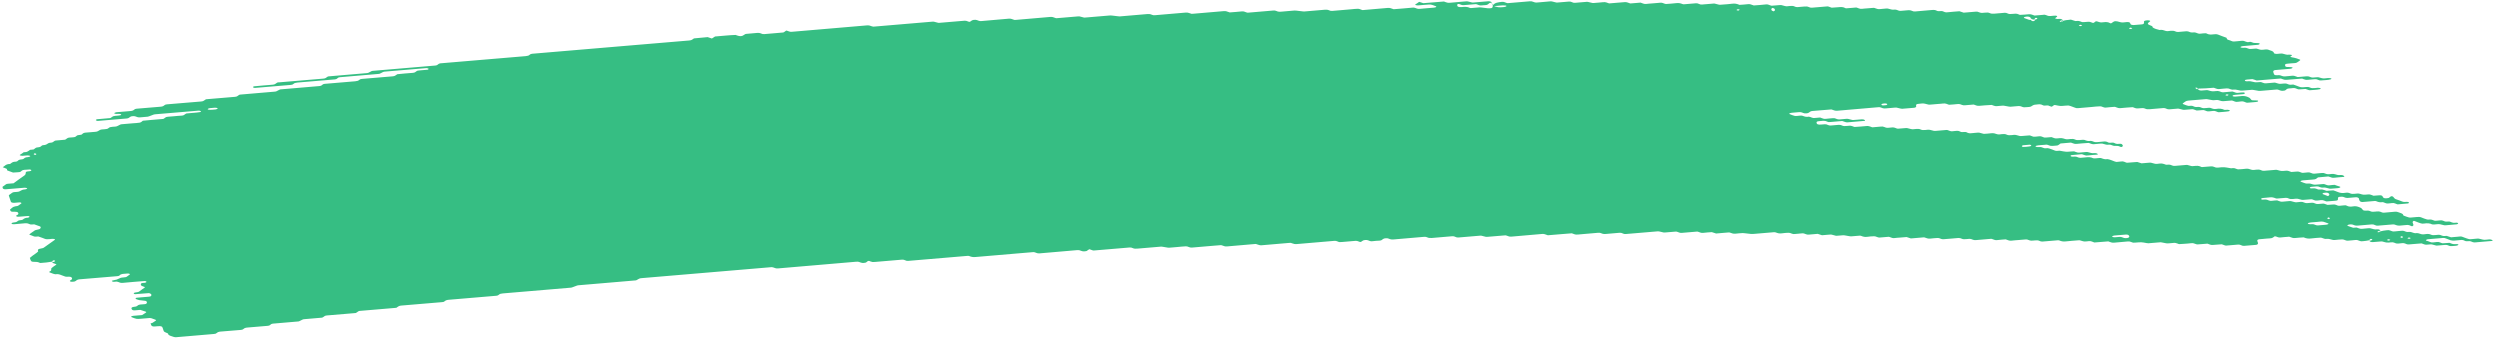 <svg width="241" height="33" viewBox="0 0 241 33" fill="none" xmlns="http://www.w3.org/2000/svg">
<path d="M225.994 17.049C225.665 17.076 225.333 17.095 225.011 17.136C224.802 17.161 224.712 17.087 224.571 17.049C224.525 17.035 224.474 17.008 224.431 17.012C224.106 17.039 223.78 17.07 223.455 17.101C223.356 17.167 223.295 17.254 223.142 17.287C222.993 17.317 222.817 17.317 222.651 17.333C222.432 17.351 222.213 17.37 221.994 17.387C221.884 17.396 221.795 17.428 221.759 17.489C221.753 17.499 221.826 17.524 221.866 17.539C222 17.59 222.131 17.647 222.277 17.685C222.418 17.722 222.59 17.661 222.74 17.708C223.077 17.814 223.081 17.812 223.336 17.792C223.555 17.773 223.774 17.753 223.994 17.739C224.037 17.735 224.087 17.761 224.134 17.774C224.274 17.811 224.365 17.895 224.571 17.863C224.727 17.837 224.899 17.832 225.062 17.818C225.199 17.867 225.326 17.923 225.473 17.961C225.61 17.998 225.65 18.027 225.578 18.076C225.512 18.121 225.419 18.14 225.296 18.143C225.187 18.145 225.077 18.161 224.968 18.169C224.911 18.174 224.858 18.178 224.805 18.183C224.596 18.202 224.596 18.202 224.212 18.094C224.062 18.052 223.893 18.111 223.749 18.071C223.653 18.044 223.569 18.004 223.475 17.976C223.435 17.964 223.372 17.962 223.322 17.966C223.156 17.978 222.99 17.986 222.831 18.008C222.718 18.024 222.652 18.071 222.666 18.118C222.67 18.137 222.75 18.163 222.797 18.165C222.903 18.168 223.016 18.145 223.119 18.156C223.219 18.168 223.323 18.202 223.396 18.238C223.547 18.316 223.716 18.247 223.859 18.267C224.009 18.288 224.133 18.356 224.276 18.396C224.313 18.406 224.383 18.389 224.439 18.384C224.602 18.372 224.765 18.362 224.927 18.35C225.064 18.398 225.211 18.442 225.335 18.497C225.56 18.598 225.799 18.637 226.088 18.587C226.25 18.56 226.41 18.57 226.541 18.636C226.675 18.703 226.828 18.696 226.997 18.682C227.153 18.669 227.312 18.631 227.472 18.678C227.82 18.782 227.823 18.788 228.231 18.747C228.354 18.735 228.447 18.731 228.541 18.77C228.628 18.805 228.721 18.835 228.812 18.869C228.974 18.857 229.14 18.845 229.303 18.831C229.512 18.812 229.629 18.836 229.68 18.93C229.711 18.988 229.725 19.04 229.799 19.078C229.886 19.125 229.979 19.124 230.105 19.11C230.225 19.098 230.311 19.079 230.36 19.019C230.379 18.993 230.419 18.97 230.455 18.95C230.485 18.934 230.531 18.911 230.558 18.914C230.608 18.921 230.674 18.939 230.691 18.961C230.857 19.165 230.857 19.166 231.025 19.225C231.208 19.291 231.399 19.349 231.566 19.424C231.717 19.489 231.866 19.46 232.029 19.46C232.152 19.46 232.232 19.504 232.223 19.547C232.217 19.573 232.171 19.61 232.131 19.613C231.806 19.647 231.477 19.676 231.148 19.7C231.108 19.704 231.058 19.674 231.011 19.659C230.918 19.628 230.834 19.581 230.734 19.571C230.634 19.561 230.518 19.587 230.409 19.595C230.299 19.604 230.183 19.626 230.083 19.612C229.983 19.599 229.903 19.55 229.809 19.518C229.766 19.503 229.705 19.481 229.669 19.486C229.427 19.527 229.247 19.472 229.073 19.398C229.036 19.383 228.972 19.373 228.926 19.376C228.541 19.405 228.159 19.439 227.774 19.472C227.618 19.486 227.491 19.427 227.456 19.327C227.438 19.272 227.404 19.216 227.403 19.161C227.402 19.059 227.218 19.004 227.085 19.016C226.866 19.033 226.644 19.047 226.428 19.073C226.252 19.093 226.102 19.073 225.981 19.012C225.841 18.944 225.681 18.957 225.522 18.976C225.403 18.989 225.37 19.045 225.379 19.185C225.388 19.298 225.332 19.334 225.116 19.352C224.844 19.376 224.568 19.4 224.292 19.419C224.249 19.422 224.199 19.394 224.155 19.379C224.062 19.349 223.978 19.3 223.878 19.29C223.778 19.278 223.662 19.303 223.553 19.314C223.443 19.322 223.327 19.346 223.227 19.334C223.127 19.323 223.043 19.272 222.953 19.24C222.91 19.225 222.856 19.203 222.813 19.207C222.594 19.221 222.375 19.241 222.156 19.26C221.91 19.28 221.91 19.28 221.559 19.176C221.399 19.129 221.24 19.167 221.084 19.18C220.918 19.194 220.762 19.201 220.631 19.134C220.544 19.09 220.447 19.063 220.344 19.072C220.069 19.092 219.796 19.118 219.521 19.138C219.474 19.142 219.411 19.134 219.374 19.118C219.197 19.048 219.023 18.992 218.778 19.028C218.566 19.059 218.336 19.061 218.124 19.09C218.008 19.105 217.955 19.159 217.979 19.201C217.993 19.223 218.063 19.248 218.11 19.248C218.216 19.25 218.332 19.224 218.432 19.234C218.638 19.254 218.744 19.396 219.012 19.357C219.172 19.333 219.338 19.324 219.504 19.317C219.547 19.315 219.594 19.347 219.641 19.364C219.774 19.41 219.892 19.468 220.084 19.438C220.243 19.414 220.413 19.407 220.575 19.393C220.834 19.371 220.834 19.373 221.172 19.475C221.332 19.524 221.491 19.485 221.647 19.473C221.763 19.464 221.873 19.447 221.966 19.471C222.11 19.506 222.214 19.587 222.39 19.581C222.556 19.576 222.719 19.552 222.885 19.544C222.988 19.539 223.085 19.566 223.168 19.611C223.256 19.656 223.349 19.676 223.462 19.666C223.624 19.652 223.79 19.635 223.957 19.627C224.003 19.625 224.057 19.64 224.1 19.654C224.193 19.684 224.284 19.719 224.374 19.751C224.537 19.741 224.703 19.737 224.862 19.717C224.985 19.701 225.071 19.708 225.172 19.742C225.299 19.787 225.403 19.868 225.609 19.829C225.711 19.81 225.831 19.815 225.934 19.798C226.06 19.776 226.146 19.784 226.237 19.835C226.408 19.93 226.621 19.932 226.84 19.895C227.078 19.854 227.259 19.901 227.439 19.975C227.63 20.052 227.63 20.05 227.779 20.237C227.823 20.291 227.947 20.316 228.049 20.306C228.222 20.289 228.372 20.297 228.499 20.361C228.633 20.43 228.793 20.421 228.955 20.403C229.171 20.377 229.387 20.355 229.564 20.453C229.651 20.5 229.745 20.511 229.861 20.499C230.19 20.469 230.522 20.45 230.844 20.412C231.039 20.388 231.153 20.442 231.287 20.487C231.467 20.55 231.664 20.605 231.666 20.738C231.667 20.76 231.714 20.785 231.754 20.802C231.841 20.837 231.934 20.868 232.025 20.901C232.158 20.952 232.289 20.994 232.471 20.966C232.63 20.944 232.8 20.937 232.962 20.922C233.125 20.907 233.275 20.898 233.422 20.962C233.593 21.034 233.773 21.103 233.967 21.157C234.104 21.195 234.282 21.129 234.429 21.181C234.52 21.213 234.606 21.25 234.703 21.277C234.743 21.289 234.806 21.28 234.86 21.277C234.969 21.27 235.082 21.265 235.188 21.248C235.311 21.229 235.404 21.232 235.498 21.271C235.585 21.306 235.672 21.355 235.772 21.365C235.922 21.38 236.087 21.312 236.238 21.39C236.315 21.428 236.412 21.465 236.512 21.477C236.612 21.489 236.727 21.463 236.834 21.465C236.88 21.465 236.937 21.492 236.964 21.514C236.981 21.525 236.958 21.558 236.935 21.574C236.906 21.595 236.863 21.622 236.82 21.625C236.491 21.656 236.162 21.681 235.834 21.711C235.638 21.728 235.638 21.728 235.241 21.622C235.147 21.597 235.044 21.602 234.928 21.614C234.772 21.629 234.613 21.658 234.45 21.628C234.235 21.514 233.972 21.504 233.694 21.548C233.578 21.567 233.471 21.567 233.384 21.535C233.2 21.471 233.007 21.412 232.843 21.337C232.715 21.278 232.655 21.273 232.604 21.354C232.587 21.379 232.571 21.406 232.575 21.43C232.596 21.514 232.634 21.597 232.655 21.681C232.662 21.704 232.636 21.731 232.62 21.757C232.568 21.828 232.498 21.823 232.381 21.764C232.263 21.705 232.123 21.666 231.937 21.694C231.778 21.717 231.605 21.714 231.446 21.74C231.201 21.777 231.027 21.723 230.85 21.651C230.813 21.636 230.75 21.628 230.703 21.631C230.208 21.67 229.717 21.715 229.222 21.754C229.116 21.763 229.019 21.738 228.935 21.692C228.848 21.647 228.751 21.623 228.645 21.632C228.207 21.668 227.769 21.7 227.331 21.745C227.151 21.764 227.008 21.742 226.884 21.683C226.79 21.639 226.704 21.626 226.587 21.631C226.461 21.636 226.372 21.653 226.309 21.702C226.25 21.75 226.294 21.778 226.427 21.815C226.571 21.855 226.705 21.907 226.842 21.954C226.951 21.948 227.061 21.934 227.167 21.935C227.214 21.935 227.258 21.966 227.304 21.983C227.438 22.031 227.562 22.08 227.751 22.053C227.91 22.029 228.08 22.024 228.242 22.008C228.468 21.989 228.468 21.989 228.835 22.095C228.929 22.122 229.028 22.12 229.148 22.105C229.251 22.093 229.358 22.116 229.431 22.167C229.462 22.187 229.452 22.221 229.391 22.332C229.392 22.415 229.461 22.378 229.484 22.324C229.519 22.246 229.449 22.221 229.317 22.263C229.224 22.294 229.178 22.337 229.202 22.373C229.216 22.391 229.279 22.415 229.391 22.332C229.682 22.231 229.904 22.219 230.117 22.191C230.243 22.176 230.323 22.183 230.423 22.226C230.544 22.279 230.664 22.334 230.86 22.307C231.072 22.276 231.298 22.273 231.514 22.247C231.713 22.223 231.817 22.297 231.944 22.341C232.098 22.393 232.266 22.334 232.406 22.364C232.553 22.394 232.657 22.468 232.827 22.481C233.072 22.436 233.23 22.52 233.417 22.575C233.564 22.617 233.736 22.58 233.892 22.561C234.068 22.54 234.215 22.559 234.339 22.619C234.479 22.688 234.635 22.673 234.795 22.657C235.166 22.623 235.18 22.618 235.397 22.711C235.554 22.778 235.704 22.747 235.86 22.739C235.997 22.784 236.13 22.833 236.274 22.873C236.311 22.883 236.38 22.866 236.437 22.861C236.599 22.847 236.765 22.834 236.928 22.82C237.038 22.811 237.154 22.786 237.254 22.796C237.353 22.808 237.437 22.857 237.528 22.888C237.618 22.92 237.711 22.952 237.798 22.986C237.932 23.036 238.059 23.078 238.245 23.053C238.404 23.031 238.57 23.024 238.736 23.008C238.945 22.989 238.939 22.994 239.329 23.095C239.54 23.151 239.755 23.083 239.967 23.076C240.074 23.072 240.177 23.091 240.251 23.14C240.281 23.16 240.272 23.194 240.282 23.222C239.734 23.268 239.183 23.308 238.642 23.364C238.433 23.386 238.322 23.326 238.208 23.275C238.021 23.195 237.777 23.313 237.599 23.209C237.492 23.146 237.338 23.111 237.156 23.142C237.05 23.159 236.937 23.157 236.827 23.172C236.549 23.21 236.293 23.212 236.068 23.096C235.991 23.055 235.881 23.034 235.801 22.995C235.707 22.953 235.617 22.93 235.507 22.938C235.012 22.979 234.521 23.02 234.03 23.065C233.987 23.068 233.944 23.093 233.907 23.112C233.815 23.159 233.846 23.196 233.996 23.227C234.046 23.237 234.086 23.259 234.133 23.275C234.223 23.307 234.307 23.358 234.407 23.369C234.507 23.381 234.623 23.357 234.732 23.349C234.842 23.34 234.958 23.315 235.058 23.325C235.158 23.336 235.241 23.385 235.335 23.415C235.378 23.43 235.432 23.456 235.475 23.454C235.695 23.444 235.91 23.425 236.129 23.409C236.267 23.455 236.384 23.52 236.547 23.535C236.65 23.545 236.76 23.526 236.866 23.53C236.913 23.531 236.973 23.557 236.996 23.578C237.01 23.592 236.967 23.626 236.934 23.643C236.809 23.707 236.636 23.695 236.48 23.716C236.311 23.738 236.158 23.731 236.027 23.666C235.94 23.622 235.843 23.599 235.737 23.607C235.461 23.629 235.189 23.655 234.914 23.674C234.867 23.677 234.81 23.662 234.767 23.65C234.416 23.548 234.416 23.545 234.171 23.567C233.809 23.599 233.809 23.599 233.565 23.51C233.518 23.494 233.467 23.462 233.428 23.463C233.042 23.491 232.661 23.518 232.279 23.557C232.153 23.569 232.066 23.57 231.973 23.526C231.892 23.489 231.798 23.447 231.699 23.437C231.595 23.427 231.483 23.452 231.373 23.461C231.264 23.469 231.148 23.491 231.051 23.478C230.951 23.465 230.864 23.418 230.777 23.384C230.687 23.349 230.59 23.351 230.467 23.364C230.089 23.403 230.086 23.398 229.708 23.294C229.665 23.282 229.608 23.269 229.562 23.273C229.286 23.293 229.014 23.319 228.738 23.339C228.632 23.348 228.529 23.326 228.455 23.277C228.425 23.257 228.434 23.223 228.413 23.158C228.39 23.142 228.417 23.169 228.424 23.195C228.473 23.191 228.533 23.195 228.57 23.181C228.662 23.149 228.708 23.107 228.684 23.071C228.671 23.053 228.607 23.029 228.567 23.029C228.494 23.029 228.432 23.067 228.413 23.158C228.205 23.213 227.982 23.226 227.766 23.253C227.64 23.27 227.56 23.262 227.46 23.218C227.339 23.164 227.216 23.112 227.02 23.139C226.808 23.17 226.582 23.175 226.363 23.199C226.11 23.226 225.998 23.075 225.786 23.078C225.566 23.082 225.347 23.111 225.128 23.131C224.936 23.148 224.936 23.148 224.535 23.039C224.388 22.999 224.216 23.058 224.073 23.016C223.976 22.99 223.892 22.949 223.798 22.921C223.758 22.909 223.695 22.909 223.645 22.912C223.37 22.933 223.091 22.947 222.825 22.984C222.524 23.029 222.293 22.982 222.076 22.882C221.804 22.901 221.528 22.912 221.259 22.944C221.063 22.968 220.949 22.912 220.816 22.867C220.769 22.852 220.729 22.827 220.679 22.82C220.629 22.813 220.569 22.827 220.516 22.832C220.297 22.851 220.071 22.86 219.859 22.89C219.597 22.929 219.495 22.791 219.292 22.775C219.157 22.857 219.085 22.97 218.816 22.979C218.597 22.986 218.378 23.013 218.159 23.032C218.049 23.041 217.94 23.051 217.83 23.06C217.654 23.075 217.572 23.141 217.61 23.242C217.631 23.297 217.648 23.353 217.666 23.409C217.701 23.508 217.619 23.593 217.48 23.605C217.094 23.637 216.713 23.671 216.327 23.7C216.225 23.709 216.124 23.68 216.04 23.635C215.953 23.59 215.857 23.569 215.75 23.578C215.365 23.61 214.984 23.645 214.598 23.674C214.555 23.677 214.498 23.66 214.455 23.647C214.361 23.617 214.271 23.581 214.181 23.55C213.962 23.565 213.746 23.575 213.53 23.596C213.181 23.627 213.181 23.628 212.924 23.536C212.877 23.519 212.83 23.487 212.787 23.489C212.621 23.496 212.458 23.513 212.292 23.528C211.804 23.573 211.804 23.573 211.661 23.522C211.53 23.475 211.413 23.418 211.217 23.445C211.005 23.476 210.779 23.486 210.56 23.503C210.397 23.515 210.235 23.529 210.072 23.533C210.028 23.535 209.981 23.503 209.935 23.486C209.801 23.434 209.671 23.392 209.488 23.421C209.382 23.438 209.269 23.441 209.16 23.45C208.874 23.474 208.874 23.474 208.404 23.373C208.357 23.363 208.3 23.351 208.254 23.356C207.869 23.387 207.487 23.421 207.102 23.451C207.055 23.454 206.999 23.444 206.952 23.436C206.425 23.338 206.425 23.338 205.867 23.386C205.655 23.404 205.648 23.41 205.424 23.321C205.324 23.282 205.241 23.264 205.124 23.276C204.686 23.317 204.245 23.345 203.81 23.392C203.614 23.413 203.5 23.362 203.366 23.317C203.32 23.302 203.269 23.268 203.229 23.27C202.791 23.302 202.353 23.342 201.915 23.374C201.875 23.378 201.824 23.344 201.778 23.329C201.687 23.299 201.6 23.253 201.5 23.243C201.397 23.233 201.284 23.259 201.172 23.267C200.896 23.29 200.896 23.288 200.575 23.189C200.532 23.176 200.475 23.157 200.432 23.16C199.994 23.195 199.552 23.224 199.117 23.273C198.868 23.301 198.698 23.252 198.521 23.181C198.484 23.166 198.421 23.16 198.374 23.163C197.879 23.202 197.388 23.247 196.893 23.286C196.791 23.295 196.69 23.266 196.606 23.223C196.472 23.154 196.316 23.162 196.15 23.178C195.769 23.213 195.765 23.212 195.538 23.131C195.491 23.114 195.451 23.093 195.401 23.084C195.354 23.076 195.295 23.081 195.245 23.084C195.026 23.102 194.806 23.12 194.587 23.139C194.368 23.158 194.146 23.168 193.93 23.197C193.665 23.233 193.537 23.124 193.35 23.073C193.077 23.096 192.798 23.109 192.53 23.145C192.324 23.172 192.226 23.098 192.09 23.06C192.043 23.046 191.992 23.018 191.949 23.021C191.454 23.059 190.96 23.1 190.469 23.146C190.349 23.156 190.269 23.143 190.169 23.102C189.945 23.012 189.935 23.015 189.563 23.049C189.4 23.065 189.244 23.078 189.103 23.009C188.979 22.947 188.83 22.932 188.654 22.953C188.438 22.978 188.216 22.992 187.996 23.009C187.777 23.028 187.558 23.053 187.339 23.062C187.163 23.071 187.055 22.992 186.915 22.951C186.872 22.94 186.812 22.938 186.762 22.942C186.543 22.957 186.317 22.969 186.105 22.998C185.846 23.034 185.702 22.941 185.518 22.887C185.478 22.876 185.411 22.883 185.362 22.888C184.976 22.919 184.595 22.953 184.21 22.985C184.073 22.94 183.932 22.896 183.795 22.851C183.576 22.868 183.357 22.887 183.138 22.904C182.972 22.918 182.802 22.923 182.647 22.948C182.444 22.982 182.343 22.903 182.206 22.865C182.16 22.851 182.109 22.823 182.066 22.826C181.791 22.845 181.515 22.866 181.243 22.895C180.984 22.924 180.879 22.772 180.666 22.774C180.446 22.776 180.221 22.798 180.008 22.829C179.763 22.864 179.589 22.811 179.412 22.738C179.375 22.723 179.312 22.715 179.265 22.718C178.99 22.739 178.718 22.765 178.442 22.785C178.396 22.788 178.339 22.78 178.292 22.77C177.765 22.671 177.765 22.67 177.536 22.69C177.374 22.704 177.208 22.721 177.042 22.73C176.995 22.733 176.938 22.718 176.895 22.704C176.548 22.602 176.548 22.6 176.299 22.621C176.079 22.64 175.86 22.659 175.641 22.677C175.504 22.632 175.364 22.588 175.227 22.543C174.955 22.565 174.676 22.582 174.407 22.613C174.281 22.627 174.198 22.622 174.101 22.58C173.98 22.529 173.859 22.471 173.66 22.499C173.448 22.53 173.222 22.534 173.006 22.559C172.748 22.59 172.639 22.437 172.429 22.439C172.21 22.441 171.984 22.463 171.772 22.493C171.527 22.529 171.353 22.475 171.176 22.403C171.139 22.388 171.076 22.38 171.029 22.383C170.425 22.433 169.824 22.482 169.22 22.535C168.848 22.568 168.848 22.569 168.138 22.478C168.088 22.471 168.035 22.464 167.985 22.468C167.766 22.483 167.54 22.495 167.328 22.524C167.069 22.56 166.925 22.469 166.741 22.414C166.701 22.402 166.638 22.409 166.585 22.412C166.419 22.424 166.256 22.439 166.09 22.453C165.871 22.472 165.652 22.491 165.433 22.51C165.296 22.466 165.155 22.421 165.018 22.377C164.746 22.399 164.467 22.411 164.198 22.447C163.993 22.474 163.895 22.404 163.758 22.363C163.712 22.35 163.661 22.321 163.618 22.323C163.123 22.361 162.629 22.4 162.137 22.448C161.935 22.468 161.841 22.393 161.704 22.354C161.657 22.342 161.604 22.321 161.56 22.324C161.232 22.348 160.903 22.377 160.574 22.406C160.388 22.423 160.388 22.423 159.981 22.319C159.934 22.308 159.881 22.296 159.835 22.299C158.792 22.385 157.753 22.475 156.71 22.561C156.604 22.57 156.507 22.544 156.424 22.499C156.336 22.454 156.24 22.43 156.133 22.439C155.695 22.475 155.254 22.507 154.819 22.552C154.64 22.57 154.496 22.549 154.372 22.49C154.279 22.446 154.192 22.429 154.076 22.439C153.857 22.46 153.637 22.477 153.418 22.496C153.199 22.515 152.98 22.534 152.761 22.552C152.542 22.571 152.319 22.582 152.104 22.61C151.838 22.646 151.707 22.542 151.523 22.49C151.195 22.516 150.866 22.541 150.541 22.569C150.102 22.605 149.664 22.644 149.226 22.678C149.186 22.682 149.136 22.651 149.089 22.636C148.952 22.594 148.851 22.535 148.649 22.554C147.666 22.645 146.677 22.722 145.691 22.811C145.485 22.829 145.394 22.757 145.254 22.718C145.207 22.707 145.154 22.683 145.11 22.687C144.563 22.73 144.015 22.777 143.467 22.824C143.245 22.842 143.245 22.842 142.871 22.738C142.827 22.727 142.77 22.712 142.724 22.715C142.01 22.773 141.3 22.835 140.586 22.895C140.48 22.903 140.383 22.88 140.296 22.834C140.212 22.789 140.112 22.764 140.009 22.772C139.351 22.827 138.691 22.88 138.037 22.94C137.861 22.957 137.714 22.942 137.587 22.881C137.497 22.838 137.407 22.819 137.294 22.83C136.308 22.913 135.322 22.994 134.336 23.083C134.146 23.1 134.013 23.068 133.892 23.012C133.795 22.969 133.712 22.96 133.592 22.967C133.466 22.976 133.39 22.995 133.321 23.045C133.232 23.111 133.177 23.194 132.964 23.199C132.745 23.204 132.523 23.225 132.307 23.254C132.101 23.283 132.004 23.207 131.874 23.162C131.777 23.13 131.687 23.125 131.564 23.14C131.451 23.154 131.382 23.183 131.316 23.236C131.172 23.351 131.158 23.351 130.978 23.279C130.881 23.24 130.794 23.21 130.688 23.217C130.249 23.251 129.811 23.289 129.373 23.328C129.121 23.351 129.117 23.354 128.927 23.27C128.833 23.228 128.743 23.208 128.633 23.218C127.428 23.321 126.223 23.42 125.018 23.527C124.832 23.545 124.705 23.509 124.571 23.459C124.528 23.442 124.484 23.419 124.434 23.412C124.384 23.405 124.328 23.412 124.275 23.416C123.398 23.489 122.518 23.559 121.645 23.641C121.446 23.66 121.339 23.606 121.202 23.563C121.155 23.547 121.115 23.524 121.065 23.517C121.015 23.512 120.955 23.524 120.902 23.529C120.026 23.603 119.146 23.673 118.273 23.755C118.064 23.774 117.973 23.703 117.836 23.666C117.789 23.653 117.739 23.628 117.696 23.631C117.42 23.65 117.148 23.676 116.872 23.698C116.215 23.754 115.558 23.807 114.9 23.866C114.648 23.888 114.536 23.738 114.323 23.745C114.047 23.754 113.775 23.788 113.5 23.812C113.281 23.83 113.062 23.848 112.843 23.868C112.627 23.887 112.627 23.887 112.087 23.79C112.04 23.781 111.983 23.77 111.937 23.773C111.17 23.836 110.4 23.9 109.636 23.968C109.46 23.983 109.314 23.975 109.186 23.913C109.096 23.869 109.003 23.848 108.893 23.858C107.741 23.955 106.592 24.053 105.44 24.149C105.397 24.152 105.34 24.135 105.297 24.122C105.203 24.092 105.113 24.056 105.023 24.024C104.957 24.063 104.871 24.099 104.828 24.143C104.77 24.202 104.69 24.219 104.564 24.229C104.438 24.239 104.358 24.236 104.257 24.192C104.137 24.139 104.013 24.096 103.817 24.114C102.612 24.221 101.407 24.319 100.202 24.425C100.003 24.442 99.909 24.368 99.768 24.329C99.722 24.318 99.668 24.299 99.625 24.302C99.13 24.342 98.639 24.385 98.144 24.426C96.773 24.542 95.402 24.653 94.034 24.776C93.785 24.799 93.615 24.757 93.438 24.684C93.401 24.669 93.338 24.661 93.291 24.664C91.372 24.825 89.453 24.988 87.537 25.15C87.435 25.159 87.334 25.132 87.251 25.088C87.163 25.043 87.067 25.021 86.96 25.03C86.084 25.103 85.208 25.177 84.331 25.252C84.112 25.271 84.109 25.273 83.881 25.192C83.835 25.175 83.784 25.143 83.748 25.147C83.671 25.155 83.599 25.197 83.547 25.255C83.494 25.316 83.412 25.332 83.289 25.344C83.162 25.356 83.079 25.351 82.982 25.311C82.859 25.261 82.745 25.212 82.546 25.229C80.026 25.448 77.506 25.658 74.986 25.876C74.784 25.893 74.689 25.822 74.549 25.783C74.502 25.772 74.456 25.755 74.406 25.752C74.352 25.748 74.296 25.758 74.243 25.764C70.133 26.111 66.023 26.46 61.913 26.807C61.667 26.828 61.67 26.828 61.403 26.983C61.37 27.002 61.328 27.027 61.281 27.03C60.023 27.14 58.761 27.246 57.5 27.352C56.952 27.398 56.404 27.446 55.856 27.491C55.66 27.506 55.66 27.506 55.194 27.689C55.155 27.704 55.108 27.724 55.062 27.728C52.871 27.914 50.68 28.101 48.485 28.284C48.312 28.297 48.173 28.328 48.095 28.409C48.039 28.466 47.967 28.5 47.857 28.51C46.323 28.64 44.789 28.772 43.252 28.899C43.07 28.914 42.961 28.961 42.872 29.032C42.842 29.056 42.816 29.083 42.773 29.1C42.734 29.115 42.674 29.12 42.624 29.125C41.309 29.236 39.995 29.351 38.677 29.457C38.481 29.473 38.402 29.535 38.306 29.601C38.274 29.623 38.251 29.653 38.208 29.669C38.165 29.682 38.102 29.682 38.048 29.686C36.953 29.778 35.857 29.872 34.762 29.964C34.549 29.956 34.504 30.054 34.402 30.113C34.365 30.134 34.339 30.16 34.296 30.174C34.25 30.188 34.19 30.186 34.134 30.189C33.257 30.263 32.381 30.342 31.501 30.41C31.298 30.425 31.26 30.512 31.151 30.571C31.115 30.589 31.079 30.618 31.035 30.623C30.488 30.673 29.94 30.719 29.392 30.763C29.209 30.779 29.209 30.777 28.89 30.944C28.853 30.963 28.81 30.983 28.764 30.988C27.944 31.06 27.121 31.129 26.297 31.199C26.191 31.207 26.119 31.248 26.066 31.305C26.014 31.363 25.938 31.4 25.832 31.408C25.174 31.465 24.517 31.523 23.86 31.574C23.677 31.588 23.558 31.63 23.479 31.706C23.421 31.764 23.348 31.792 23.232 31.803C22.574 31.857 21.917 31.917 21.256 31.965C21.064 31.979 20.965 32.036 20.886 32.107C20.824 32.165 20.751 32.185 20.628 32.195C19.423 32.294 18.214 32.394 17.013 32.503C16.81 32.522 16.706 32.463 16.573 32.421C16.382 32.362 16.205 32.298 16.203 32.167C16.203 32.147 16.146 32.123 16.106 32.106C15.808 31.98 15.808 31.98 15.759 31.846C15.731 31.763 15.7 31.679 15.675 31.595C15.63 31.456 15.523 31.421 15.218 31.447C15.108 31.455 14.999 31.467 14.889 31.474C14.726 31.486 14.602 31.431 14.571 31.33C14.553 31.274 14.533 31.218 14.515 31.163C14.681 31.149 14.678 31.148 14.967 30.943C15.089 30.857 15.089 30.857 14.851 30.771C14.761 30.739 14.674 30.704 14.577 30.674C14.534 30.66 14.477 30.652 14.431 30.656C14.155 30.676 13.883 30.7 13.611 30.724C13.172 30.762 13.172 30.762 12.724 30.59C12.688 30.577 12.631 30.552 12.637 30.538C12.673 30.476 12.762 30.449 12.875 30.442C13.041 30.431 13.204 30.414 13.366 30.401C13.476 30.392 13.585 30.382 13.695 30.373C13.797 30.309 13.902 30.247 13.998 30.181C14.149 30.079 14.149 30.076 13.939 30.006C13.805 29.959 13.661 29.916 13.524 29.873C13.362 29.887 13.196 29.902 13.033 29.914C12.827 29.929 12.743 29.898 12.688 29.788C12.64 29.692 12.696 29.609 12.855 29.589C13.018 29.568 13.17 29.555 13.252 29.469C13.331 29.386 13.47 29.354 13.642 29.347C13.752 29.342 13.862 29.33 13.971 29.32C14.114 29.306 14.189 29.22 14.158 29.124C14.14 29.061 14.106 29.009 13.976 28.996C13.4 28.938 13.393 28.939 13.106 28.825C13.079 28.815 13.059 28.785 13.068 28.769C13.085 28.744 13.12 28.707 13.16 28.702C13.542 28.664 13.924 28.63 14.306 28.604C14.432 28.596 14.525 28.584 14.567 28.521C14.626 28.435 14.598 28.356 14.48 28.297C14.444 28.279 14.383 28.255 14.344 28.257C13.905 28.288 13.47 28.327 13.032 28.358C12.992 28.362 12.919 28.333 12.902 28.311C12.868 28.271 12.917 28.217 13.033 28.198C13.185 28.172 13.341 28.171 13.443 28.086C13.584 27.966 13.759 27.857 13.917 27.742C13.943 27.721 13.986 27.683 13.976 27.679C13.892 27.642 13.795 27.614 13.708 27.578C13.561 27.52 13.559 27.437 13.591 27.358C13.617 27.294 13.716 27.268 13.839 27.268C13.893 27.268 13.959 27.268 14.002 27.253C14.114 27.216 14.15 27.168 14.093 27.133C14.06 27.113 13.999 27.084 13.96 27.088C13.249 27.144 12.535 27.199 11.828 27.269C11.619 27.29 11.522 27.226 11.395 27.18C11.298 27.145 11.208 27.132 11.088 27.157C10.976 27.181 10.866 27.167 10.795 27.112C10.738 27.067 10.837 27.028 11.106 26.983C11.155 26.975 11.212 26.97 11.248 26.953C11.631 26.77 11.631 26.769 11.896 26.745C12.155 26.723 12.155 26.721 12.29 26.623C12.353 26.577 12.422 26.532 12.481 26.484C12.504 26.466 12.543 26.432 12.53 26.422C12.456 26.37 12.356 26.358 12.24 26.37C11.981 26.399 11.675 26.376 11.541 26.536C11.489 26.597 11.406 26.614 11.286 26.624C10.084 26.723 8.883 26.829 7.677 26.925C7.481 26.941 7.393 27.003 7.317 27.072C7.252 27.13 7.179 27.147 7.053 27.157C6.927 27.167 6.827 27.172 6.753 27.117C6.709 27.083 6.745 27.036 6.844 26.989C6.986 26.921 6.958 26.837 6.91 26.758C6.876 26.706 6.772 26.669 6.663 26.672C6.5 26.679 6.344 26.698 6.207 26.631C6.126 26.592 6.026 26.565 5.936 26.531C5.762 26.462 5.588 26.392 5.346 26.438C5.18 26.421 5.062 26.36 4.929 26.314C4.705 26.236 4.684 26.224 4.843 26.142C5.021 26.049 4.879 25.927 4.978 25.836C5.082 25.738 5.227 25.652 5.356 25.561C5.389 25.538 5.418 25.516 5.451 25.492C5.374 25.458 5.304 25.416 5.213 25.393C5.097 25.363 5.036 25.326 5.041 25.221C5.018 25.206 5.028 25.245 5.055 25.255C5.085 25.265 5.158 25.256 5.194 25.244C5.287 25.212 5.333 25.17 5.309 25.135C5.295 25.116 5.232 25.093 5.192 25.093C5.119 25.093 5.056 25.13 5.038 25.221C4.667 25.291 4.281 25.325 3.896 25.352C3.856 25.356 3.806 25.322 3.759 25.305C3.605 25.248 3.605 25.25 3.156 25.233C3.11 25.232 3.046 25.208 3.023 25.185C2.925 25.082 2.926 24.969 2.878 24.86C2.963 24.789 3.049 24.72 3.137 24.65C3.315 24.51 3.546 24.387 3.683 24.233C3.652 24.151 3.61 24.068 3.756 24.001C4.17 23.916 4.167 23.916 4.278 23.835C4.597 23.605 4.913 23.374 5.245 23.148C5.334 23.088 5.333 23.056 5.173 23.031C5.123 23.025 5.07 23.023 5.017 23.026C4.851 23.038 4.685 23.069 4.522 23.062C4.359 23.058 4.238 22.984 4.105 22.938C3.968 22.891 3.831 22.843 3.694 22.794C3.537 22.799 3.382 22.846 3.224 22.771C3.104 22.712 2.954 22.67 2.817 22.621C2.918 22.493 3.109 22.395 3.257 22.282C3.391 22.179 3.395 22.181 3.759 22.101C3.931 22.064 3.988 21.873 3.841 21.818C3.664 21.75 3.477 21.688 3.296 21.625C3.14 21.63 2.981 21.675 2.831 21.6C2.713 21.543 2.58 21.504 2.387 21.526C2.062 21.564 1.73 21.583 1.401 21.613C1.288 21.624 1.165 21.617 1.115 21.56C1.081 21.519 1.176 21.464 1.286 21.452C1.452 21.435 1.601 21.414 1.683 21.33C1.761 21.245 1.907 21.22 2.08 21.208C2.126 21.204 2.179 21.184 2.202 21.164C2.32 21.066 2.452 20.982 2.708 20.985C2.814 20.951 2.87 20.909 2.836 20.868C2.815 20.846 2.745 20.818 2.705 20.821C2.43 20.838 2.154 20.856 1.885 20.886C1.759 20.9 1.663 20.903 1.582 20.853C1.525 20.819 1.554 20.774 1.66 20.725C1.752 20.682 1.778 20.634 1.771 20.576C1.752 20.443 1.652 20.404 1.333 20.413C1.103 20.42 1.047 20.398 0.995 20.284C0.981 20.257 0.947 20.22 0.97 20.201C1.112 20.087 1.202 19.945 1.471 19.891C1.577 19.87 1.69 19.87 1.756 19.826C1.822 19.782 1.881 19.732 1.95 19.689C2.035 19.639 2.094 19.591 2.054 19.559C1.987 19.502 1.88 19.497 1.758 19.518C1.651 19.535 1.538 19.537 1.429 19.547C1.233 19.566 1.073 19.522 1.048 19.448C0.982 19.252 0.913 19.059 0.853 18.863C0.846 18.84 0.862 18.809 0.888 18.789C0.98 18.718 1.079 18.65 1.175 18.581C1.286 18.502 1.466 18.517 1.619 18.501C1.835 18.479 1.834 18.481 2.121 18.319C2.233 18.255 2.43 18.28 2.545 18.222C2.581 18.204 2.637 18.173 2.627 18.156C2.614 18.134 2.547 18.118 2.497 18.108C2.45 18.098 2.394 18.093 2.344 18.098C1.74 18.147 1.139 18.2 0.534 18.248C0.431 18.257 0.318 18.22 0.28 18.168C0.243 18.119 0.252 18.06 0.245 18.004C0.34 17.935 0.449 17.871 0.531 17.797C0.593 17.739 0.666 17.714 0.792 17.71C0.958 17.705 1.121 17.684 1.307 17.669C1.648 17.423 1.983 17.164 2.352 16.918C2.5 16.818 2.462 16.717 2.49 16.611C2.519 16.513 2.742 16.528 2.891 16.499C3.01 16.475 3.049 16.421 3.002 16.384C2.975 16.362 2.915 16.337 2.868 16.337C2.759 16.337 2.649 16.353 2.539 16.361C2.43 16.37 2.304 16.365 2.214 16.394C2.128 16.421 2.073 16.478 2.017 16.527C1.954 16.581 1.872 16.6 1.745 16.603C1.583 16.607 1.42 16.622 1.257 16.634C1.077 16.569 0.889 16.505 0.716 16.436C0.682 16.423 0.675 16.384 0.678 16.358C0.683 16.293 0.633 16.252 0.523 16.221C0.429 16.194 0.352 16.155 0.265 16.121C0.331 16.076 0.403 16.032 0.456 15.983C0.571 15.88 0.716 15.806 0.968 15.809C1.067 15.743 1.146 15.662 1.275 15.616C1.397 15.572 1.607 15.616 1.699 15.516C1.744 15.467 1.813 15.412 1.903 15.391C2.045 15.359 2.232 15.376 2.313 15.281C2.362 15.227 2.435 15.178 2.531 15.165C2.64 15.149 2.753 15.146 2.832 15.114C2.875 15.097 2.922 15.07 2.921 15.046C2.921 15.031 2.854 15.007 2.807 14.997C2.764 14.986 2.707 14.977 2.658 14.981C2.491 14.991 2.329 15.01 2.163 15.02C2.116 15.023 2.063 15.012 2.013 15.002C1.866 14.975 1.876 14.941 1.991 14.88C2.107 14.821 2.189 14.745 2.284 14.676C2.39 14.664 2.523 14.669 2.596 14.637C2.718 14.584 2.803 14.508 2.902 14.443C3.011 14.432 3.124 14.429 3.227 14.41C3.27 14.403 3.29 14.366 3.326 14.344C3.392 14.302 3.447 14.241 3.537 14.221C3.683 14.19 3.862 14.202 3.947 14.109C3.996 14.055 4.072 13.998 4.165 13.994C4.424 13.987 4.532 13.894 4.664 13.807C4.763 13.741 4.976 13.774 5.084 13.708C5.157 13.666 5.209 13.614 5.282 13.573C5.312 13.556 5.375 13.548 5.424 13.543C5.697 13.517 5.972 13.498 6.244 13.471C6.287 13.466 6.327 13.44 6.36 13.42C6.429 13.376 6.471 13.316 6.557 13.287C6.643 13.258 6.766 13.258 6.872 13.249C7.214 13.224 7.241 13.23 7.395 13.087C7.52 12.97 7.83 13.053 7.931 12.924C7.99 12.85 8.099 12.789 8.295 12.781C8.57 12.768 8.842 12.736 9.118 12.714C9.364 12.693 9.36 12.693 9.624 12.536C9.742 12.465 9.919 12.475 10.075 12.461C10.241 12.448 10.393 12.427 10.472 12.343C10.55 12.26 10.696 12.233 10.866 12.221C11.022 12.209 11.198 12.217 11.32 12.15C11.617 11.988 11.613 11.986 11.822 11.969C12.151 11.941 12.48 11.914 12.809 11.885C13.028 11.866 13.257 11.863 13.463 11.825C13.612 11.798 13.677 11.704 13.772 11.638C14.044 11.612 14.316 11.586 14.589 11.562C14.97 11.528 15.355 11.498 15.741 11.465C15.906 11.401 15.927 11.259 16.206 11.252C16.372 11.248 16.535 11.226 16.701 11.213C16.976 11.189 17.248 11.158 17.524 11.146C17.733 11.137 17.769 11.046 17.877 10.989C17.914 10.968 17.947 10.94 17.99 10.935C18.421 10.887 18.866 10.876 19.288 10.806C19.331 10.8 19.37 10.764 19.38 10.739C19.386 10.726 19.329 10.7 19.292 10.688C19.249 10.675 19.192 10.662 19.146 10.665C17.774 10.78 16.403 10.896 15.032 11.011C14.84 11.028 14.84 11.026 14.374 11.212C14.334 11.227 14.288 11.244 14.238 11.249C14.019 11.27 13.796 11.282 13.581 11.307C13.405 11.328 13.258 11.308 13.131 11.247C13.041 11.204 12.947 11.19 12.834 11.194C12.708 11.199 12.625 11.218 12.553 11.263C12.457 11.326 12.409 11.407 12.206 11.424C11.273 11.498 10.34 11.58 9.411 11.658C9.281 11.635 9.217 11.6 9.25 11.557C9.269 11.532 9.309 11.498 9.348 11.495C9.73 11.459 10.115 11.428 10.497 11.394C10.55 11.389 10.623 11.392 10.653 11.375C10.798 11.299 10.849 11.176 11.125 11.167C11.285 11.162 11.447 11.137 11.6 11.113C11.643 11.106 11.682 11.07 11.692 11.045C11.695 11.032 11.641 11.007 11.601 10.995C11.454 10.946 11.286 11.005 11.139 10.972C11.089 10.96 11.019 10.943 11.008 10.923C11.001 10.905 11.057 10.874 11.097 10.855C11.133 10.839 11.183 10.823 11.233 10.818C11.671 10.779 12.109 10.738 12.547 10.707C12.727 10.695 12.852 10.653 12.931 10.575C12.99 10.518 13.063 10.487 13.175 10.479C13.943 10.415 14.709 10.345 15.48 10.287C15.672 10.273 15.771 10.218 15.85 10.145C15.912 10.088 15.985 10.067 16.108 10.057C17.207 9.968 18.299 9.869 19.398 9.783C19.6 9.768 19.659 9.695 19.761 9.633C19.797 9.611 19.82 9.584 19.867 9.57C19.913 9.557 19.973 9.558 20.029 9.555C20.906 9.481 21.782 9.403 22.662 9.334C22.868 9.319 22.907 9.234 23.012 9.175C23.048 9.157 23.081 9.126 23.124 9.121C23.782 9.063 24.439 9.008 25.096 8.952C25.534 8.914 25.973 8.877 26.411 8.841C26.627 8.824 26.627 8.822 26.917 8.661C26.95 8.643 26.996 8.621 27.039 8.616C28.301 8.506 29.559 8.402 30.82 8.294C30.927 8.286 31.003 8.247 31.055 8.189C31.107 8.132 31.183 8.093 31.286 8.084C32.272 7.999 33.258 7.915 34.247 7.835C34.427 7.821 34.552 7.78 34.631 7.704C34.69 7.647 34.763 7.617 34.875 7.608C35.861 7.526 36.847 7.439 37.837 7.36C38.026 7.345 38.118 7.287 38.21 7.22C38.243 7.196 38.269 7.157 38.309 7.154C38.8 7.106 39.288 7.056 39.783 7.024C39.989 7.01 40.058 6.939 40.14 6.872C40.205 6.818 40.282 6.799 40.408 6.792C40.684 6.777 40.956 6.748 41.224 6.719C41.264 6.713 41.314 6.676 41.316 6.653C41.322 6.609 41.245 6.579 41.119 6.564C39.804 6.675 38.486 6.786 37.172 6.897C36.956 6.916 36.956 6.916 36.666 7.077C36.633 7.095 36.587 7.117 36.54 7.122C35.279 7.23 34.02 7.336 32.759 7.444C32.652 7.452 32.577 7.491 32.524 7.549C32.472 7.606 32.396 7.645 32.293 7.653C31.088 7.756 29.883 7.86 28.674 7.958C28.495 7.972 28.369 8.011 28.291 8.088C28.232 8.146 28.159 8.176 28.046 8.185C26.894 8.28 25.745 8.381 24.59 8.474C24.474 8.482 24.387 8.434 24.393 8.388C24.396 8.364 24.445 8.326 24.485 8.322C25.085 8.266 25.683 8.208 26.287 8.165C26.49 8.151 26.549 8.077 26.651 8.014C26.683 7.992 26.71 7.964 26.753 7.952C26.799 7.938 26.859 7.94 26.915 7.937C28.34 7.815 29.764 7.692 31.192 7.577C31.398 7.56 31.436 7.477 31.541 7.418C31.578 7.398 31.61 7.368 31.654 7.364C32.092 7.323 32.53 7.287 32.968 7.251C33.735 7.186 34.502 7.121 35.272 7.056C35.495 7.038 35.495 7.038 35.778 6.879C35.811 6.86 35.857 6.837 35.901 6.833C37.929 6.66 39.958 6.488 41.986 6.316C42.092 6.308 42.168 6.269 42.221 6.212C42.273 6.156 42.349 6.115 42.452 6.105C45.194 5.872 47.933 5.64 50.675 5.411C50.855 5.395 50.98 5.36 51.059 5.28C51.114 5.223 51.19 5.192 51.303 5.182C54.318 4.927 57.332 4.672 60.35 4.416C62.379 4.245 64.407 4.07 66.436 3.903C66.622 3.887 66.721 3.835 66.813 3.765C66.842 3.742 66.871 3.703 66.911 3.7C67.346 3.657 67.781 3.618 68.216 3.578C68.353 3.624 68.49 3.667 68.627 3.713C68.729 3.648 68.828 3.583 68.93 3.518C69.587 3.469 70.234 3.392 70.899 3.368C70.942 3.366 70.989 3.398 71.036 3.415C71.347 3.521 71.523 3.512 71.716 3.37C71.785 3.319 71.845 3.274 71.951 3.265C72.279 3.234 72.612 3.214 72.937 3.178C73.113 3.159 73.259 3.176 73.387 3.236C73.477 3.28 73.57 3.299 73.68 3.288C74.284 3.237 74.885 3.187 75.489 3.133C75.532 3.129 75.572 3.101 75.605 3.08C75.674 3.036 75.733 2.989 75.799 2.944C75.889 2.972 75.989 2.994 76.063 3.031C76.157 3.075 76.243 3.074 76.369 3.062C78.779 2.856 81.193 2.654 83.603 2.445C83.809 2.428 83.9 2.499 84.04 2.535C84.087 2.549 84.134 2.566 84.184 2.569C84.237 2.572 84.293 2.562 84.346 2.557C86.156 2.403 87.965 2.251 89.775 2.097C90.014 2.076 90.014 2.076 90.371 2.18C90.414 2.194 90.471 2.209 90.518 2.204C91.341 2.137 92.164 2.065 92.984 1.997C93.091 1.988 93.181 2.015 93.278 2.054C93.469 2.129 93.482 2.129 93.62 2.018C93.685 1.966 93.755 1.933 93.864 1.918C93.984 1.901 94.08 1.906 94.174 1.936C94.307 1.978 94.405 2.049 94.607 2.03C95.484 1.95 96.364 1.883 97.237 1.801C97.436 1.782 97.543 1.839 97.677 1.881C97.723 1.896 97.767 1.92 97.817 1.925C97.867 1.93 97.927 1.918 97.98 1.913C99.075 1.821 100.174 1.73 101.266 1.631C101.472 1.612 101.563 1.684 101.703 1.721C101.75 1.735 101.803 1.758 101.847 1.755C102.504 1.702 103.165 1.645 103.822 1.589C104.058 1.568 104.058 1.57 104.418 1.672C104.462 1.686 104.519 1.699 104.565 1.696C105.332 1.632 106.102 1.567 106.869 1.502C107.105 1.482 107.105 1.482 107.788 1.569C107.838 1.575 107.891 1.585 107.941 1.582C108.817 1.508 109.697 1.436 110.574 1.358C110.75 1.342 110.896 1.356 111.023 1.416C111.114 1.46 111.207 1.478 111.317 1.468C112.303 1.384 113.292 1.304 114.275 1.215C114.464 1.198 114.587 1.235 114.721 1.284C114.765 1.3 114.808 1.324 114.858 1.331C114.908 1.337 114.965 1.33 115.018 1.325C116.004 1.242 116.993 1.163 117.976 1.072C118.175 1.053 118.282 1.111 118.416 1.153C118.463 1.168 118.513 1.198 118.553 1.196C118.938 1.167 119.323 1.141 119.705 1.099C119.911 1.075 120.002 1.152 120.142 1.189C120.189 1.201 120.242 1.226 120.285 1.223C121.109 1.156 121.932 1.086 122.752 1.014C122.868 1.004 122.955 1.019 123.049 1.062C123.173 1.121 123.316 1.145 123.495 1.126C123.877 1.087 124.262 1.059 124.647 1.027C124.873 1.008 124.873 1.008 125.566 1.095C125.616 1.101 125.669 1.111 125.719 1.108C126.376 1.053 127.037 1 127.691 0.94C127.867 0.923 128.013 0.938 128.141 0.999C128.231 1.043 128.321 1.061 128.434 1.051C129.038 0.999 129.639 0.948 130.243 0.897C130.462 0.878 130.681 0.846 130.901 0.845C131.06 0.847 131.178 0.928 131.322 0.968C131.362 0.98 131.428 0.966 131.481 0.963C132.248 0.898 133.018 0.838 133.782 0.764C133.981 0.745 134.088 0.803 134.222 0.845C134.269 0.86 134.319 0.89 134.359 0.888C134.634 0.869 134.907 0.844 135.182 0.822C135.511 0.794 135.843 0.773 136.168 0.736C136.434 0.705 136.536 0.852 136.748 0.857C136.911 0.861 137.077 0.833 137.24 0.819C137.569 0.792 137.897 0.761 138.226 0.737C138.342 0.728 138.432 0.701 138.467 0.64C138.474 0.629 138.417 0.603 138.38 0.588C137.935 0.417 137.935 0.417 137.49 0.455C137.215 0.478 136.942 0.502 136.667 0.523C136.62 0.526 136.567 0.513 136.52 0.503C136.387 0.474 136.4 0.441 136.512 0.38C136.624 0.319 136.709 0.245 136.804 0.176C136.941 0.219 137.075 0.263 137.212 0.307C137.322 0.298 137.431 0.288 137.541 0.279C138.089 0.235 138.636 0.188 139.184 0.147C139.224 0.144 139.274 0.178 139.321 0.194C139.455 0.243 139.575 0.285 139.768 0.266C140.259 0.217 140.754 0.181 141.245 0.138C141.461 0.119 141.461 0.119 141.842 0.223C141.885 0.235 141.942 0.248 141.988 0.245C142.483 0.206 142.974 0.163 143.469 0.122C143.575 0.113 143.679 0.135 143.756 0.184C143.786 0.204 143.78 0.238 143.91 0.514C144.306 0.738 144.575 0.714 144.847 0.693C144.964 0.685 145.067 0.676 145.142 0.642C145.182 0.624 145.232 0.597 145.231 0.575C145.231 0.558 145.157 0.531 145.111 0.528C144.781 0.494 144.47 0.566 144.148 0.581C143.998 0.588 143.868 0.529 143.839 0.433C143.832 0.406 143.822 0.378 143.812 0.351C143.801 0.324 143.794 0.295 143.784 0.268C143.654 0.26 143.578 0.29 143.522 0.348C143.476 0.395 143.411 0.449 143.321 0.474C143.232 0.501 143.109 0.496 142.999 0.505C142.893 0.514 142.777 0.536 142.677 0.524C142.577 0.511 142.497 0.462 142.403 0.432C142.36 0.416 142.306 0.395 142.263 0.398C141.881 0.427 141.503 0.456 141.124 0.494C140.925 0.514 140.824 0.444 140.697 0.4C140.597 0.366 140.498 0.375 140.482 0.452C140.442 0.638 140.596 0.715 140.934 0.679C141.213 0.649 141.466 0.643 141.687 0.758C141.717 0.773 141.787 0.78 141.83 0.776C142.102 0.756 142.371 0.73 142.644 0.709C142.693 0.706 142.747 0.713 142.793 0.719C143.473 0.809 143.473 0.811 143.702 0.791C143.812 0.78 143.918 0.772 143.904 0.516C144.109 0.241 144.441 0.222 144.763 0.181C144.972 0.155 145.063 0.229 145.2 0.268C145.247 0.281 145.297 0.308 145.34 0.305C146.054 0.248 146.764 0.188 147.475 0.125C147.594 0.115 147.681 0.125 147.775 0.169C147.895 0.224 148.029 0.259 148.218 0.239C148.596 0.198 148.981 0.172 149.367 0.138C149.562 0.121 149.562 0.121 149.96 0.225C150.003 0.237 150.06 0.25 150.106 0.247C150.491 0.218 150.873 0.182 151.255 0.151C151.361 0.142 151.458 0.166 151.542 0.211C151.626 0.257 151.726 0.28 151.829 0.271C152.214 0.241 152.596 0.206 152.977 0.176C153.024 0.172 153.081 0.184 153.124 0.196C153.531 0.3 153.531 0.3 153.717 0.283C153.989 0.257 154.268 0.245 154.537 0.211C154.799 0.177 154.937 0.274 155.117 0.328C155.609 0.289 156.104 0.256 156.591 0.208C156.791 0.188 156.898 0.243 157.032 0.287C157.078 0.302 157.125 0.334 157.169 0.332C157.335 0.325 157.497 0.307 157.66 0.293C157.823 0.279 157.989 0.265 158.151 0.252C158.338 0.3 158.463 0.415 158.728 0.376C158.888 0.352 159.057 0.347 159.22 0.333C159.382 0.319 159.548 0.306 159.711 0.292C159.821 0.283 159.934 0.278 160.04 0.263C160.235 0.237 160.333 0.32 160.473 0.357C160.52 0.369 160.574 0.389 160.617 0.385C160.945 0.361 161.278 0.341 161.599 0.301C161.848 0.271 162.019 0.321 162.196 0.392C162.233 0.407 162.296 0.415 162.342 0.412C162.728 0.383 163.109 0.347 163.491 0.316C163.594 0.307 163.694 0.334 163.778 0.378C163.865 0.423 163.962 0.445 164.068 0.437C164.45 0.406 164.835 0.372 165.217 0.341C165.263 0.337 165.32 0.351 165.364 0.364C165.738 0.468 165.738 0.47 165.957 0.449C166.01 0.444 166.066 0.441 166.119 0.436C166.392 0.412 166.674 0.403 166.939 0.362C167.244 0.316 167.468 0.373 167.686 0.469C167.958 0.449 168.237 0.436 168.502 0.402C168.701 0.377 168.809 0.441 168.942 0.483C168.989 0.498 169.04 0.528 169.079 0.525C169.465 0.496 169.85 0.47 170.228 0.427C170.434 0.403 170.525 0.479 170.665 0.518C170.712 0.531 170.762 0.555 170.805 0.551C171.024 0.537 171.244 0.517 171.463 0.498C171.718 0.476 171.718 0.478 172.059 0.58C172.219 0.629 172.378 0.59 172.534 0.578C172.7 0.564 172.856 0.554 172.99 0.623C173.074 0.666 173.174 0.693 173.277 0.686C173.496 0.671 173.719 0.655 173.935 0.63C174.107 0.609 174.257 0.623 174.384 0.685C174.475 0.729 174.568 0.751 174.678 0.74C175.169 0.699 175.664 0.656 176.155 0.617C176.198 0.614 176.258 0.629 176.298 0.644C176.392 0.674 176.482 0.708 176.573 0.741C176.788 0.726 177.011 0.719 177.223 0.695C177.449 0.671 177.655 0.662 177.833 0.755C177.87 0.775 177.923 0.804 177.966 0.802C178.133 0.795 178.295 0.778 178.458 0.764C178.621 0.751 178.787 0.737 178.949 0.723C179.139 0.765 179.261 0.886 179.526 0.847C179.686 0.823 179.855 0.818 180.018 0.804C180.18 0.791 180.346 0.775 180.509 0.763C180.562 0.76 180.622 0.751 180.668 0.758C180.718 0.765 180.762 0.788 180.805 0.805C180.939 0.854 181.063 0.903 181.252 0.874C181.411 0.85 181.581 0.845 181.743 0.829C181.966 0.81 181.966 0.81 182.336 0.916C182.487 0.96 182.655 0.902 182.799 0.939C182.896 0.964 182.979 1.006 183.073 1.035C183.113 1.047 183.176 1.052 183.223 1.048C183.442 1.033 183.664 1.017 183.88 0.992C184.056 0.971 184.203 0.991 184.327 1.052C184.417 1.096 184.507 1.114 184.62 1.104C185.168 1.056 185.716 1.015 186.26 0.962C186.446 0.943 186.596 0.972 186.7 1.032C186.878 1.136 187.125 1.013 187.309 1.097C187.423 1.149 187.537 1.21 187.743 1.184C188.121 1.14 188.506 1.116 188.888 1.085C189.025 1.13 189.162 1.176 189.302 1.221C189.522 1.202 189.741 1.183 189.96 1.166C190.122 1.153 190.288 1.137 190.451 1.125C190.504 1.122 190.561 1.115 190.611 1.123C190.661 1.132 190.701 1.153 190.748 1.17C190.978 1.253 190.978 1.254 191.357 1.22C191.519 1.205 191.676 1.194 191.813 1.262C191.94 1.324 192.09 1.335 192.263 1.317C192.588 1.283 192.917 1.257 193.249 1.233C193.352 1.224 193.448 1.253 193.536 1.297C193.666 1.366 193.826 1.359 193.988 1.34C194.204 1.316 194.416 1.292 194.601 1.386C194.638 1.406 194.695 1.435 194.734 1.433C195.007 1.419 195.283 1.409 195.548 1.377C195.813 1.344 195.945 1.449 196.128 1.499C196.401 1.477 196.676 1.455 196.948 1.432C197.002 1.427 197.064 1.412 197.111 1.42C197.308 1.455 197.423 1.582 197.691 1.543C197.847 1.52 198.017 1.514 198.18 1.508C198.223 1.507 198.28 1.535 198.31 1.557C198.327 1.569 198.311 1.601 198.291 1.618C198.232 1.665 198.159 1.709 198.107 1.758C198.1 1.765 198.164 1.795 198.201 1.808C198.291 1.839 198.394 1.833 198.514 1.82C198.616 1.808 198.723 1.831 198.797 1.882C198.827 1.902 198.818 1.936 198.756 2.047C198.758 2.13 198.827 2.092 198.849 2.038C198.885 1.961 198.815 1.936 198.682 1.978C198.59 2.008 198.544 2.052 198.568 2.088C198.581 2.106 198.645 2.13 198.756 2.047C199.047 1.945 199.267 1.927 199.486 1.908C199.542 1.903 199.608 1.886 199.648 1.896C199.792 1.936 199.926 1.985 200.066 2.03C200.225 2.02 200.375 1.994 200.532 2.06C200.753 2.152 200.763 2.144 200.975 2.125C201.085 2.115 201.194 2.106 201.304 2.098C201.413 2.089 201.5 2.114 201.597 2.153C201.794 2.232 201.811 2.232 201.939 2.124C202.015 2.058 202.067 2.036 202.164 2.066C202.485 2.169 202.488 2.175 202.761 2.145C202.986 2.119 203.199 2.112 203.367 2.208C203.481 2.275 203.517 2.26 203.606 2.189C203.842 2.002 203.952 2.005 204.403 2.139C204.613 2.203 204.828 2.134 205.041 2.125C205.22 2.118 205.347 2.158 205.362 2.265C205.373 2.33 205.404 2.377 205.524 2.399C205.57 2.408 205.627 2.419 205.674 2.416C205.949 2.395 206.221 2.371 206.497 2.347C206.636 2.335 206.712 2.256 206.683 2.152C206.652 2.04 206.704 2 206.903 1.968C207.023 1.949 207.119 1.952 207.216 1.982C207.323 2.016 207.293 2.046 207.201 2.107C206.981 2.256 207.009 2.347 207.296 2.449C207.397 2.485 207.477 2.516 207.501 2.569C207.515 2.596 207.502 2.631 207.532 2.651C207.697 2.764 207.924 2.836 208.178 2.89C208.42 2.844 208.587 2.92 208.774 2.98C208.921 3.027 209.093 2.986 209.249 2.969C209.425 2.951 209.572 2.964 209.699 3.026C209.789 3.07 209.883 3.09 209.992 3.081C210.211 3.063 210.434 3.05 210.65 3.023C210.835 2.999 210.976 3.033 211.093 3.09C211.24 3.162 211.402 3.113 211.555 3.123C211.762 3.135 211.867 3.285 212.136 3.244C212.295 3.22 212.461 3.211 212.627 3.205C212.67 3.203 212.724 3.231 212.761 3.252C212.938 3.344 213.145 3.339 213.37 3.311C213.526 3.293 213.679 3.276 213.833 3.34C214.087 3.447 214.368 3.541 214.635 3.64C214.673 3.718 214.648 3.809 214.838 3.854C214.938 3.878 215.032 3.913 215.109 3.952C215.203 3.997 215.289 4.009 215.409 3.997C215.624 3.973 215.85 3.967 216.063 3.937C216.258 3.91 216.382 3.965 216.503 4.017C216.6 4.059 216.69 4.079 216.806 4.049C216.925 4.02 217.012 4.038 217.109 4.084C217.246 4.146 217.256 4.139 217.708 4.157C217.755 4.159 217.812 4.184 217.839 4.206C217.852 4.218 217.823 4.252 217.8 4.268C217.77 4.289 217.724 4.312 217.681 4.317C217.19 4.362 216.695 4.401 216.204 4.446C216.154 4.451 216.101 4.463 216.065 4.48C216.025 4.498 215.975 4.524 215.976 4.547C215.976 4.564 216.043 4.584 216.09 4.596C216.236 4.634 216.408 4.575 216.552 4.619C216.649 4.647 216.729 4.688 216.826 4.715C216.866 4.726 216.929 4.725 216.979 4.721C217.145 4.709 217.308 4.692 217.474 4.682C217.52 4.68 217.574 4.697 217.617 4.71C217.938 4.811 217.938 4.811 218.214 4.789C218.323 4.78 218.439 4.755 218.542 4.765C218.642 4.775 218.729 4.82 218.82 4.849C219.007 4.909 219.184 4.968 219.199 5.099C219.206 5.15 219.317 5.194 219.427 5.197C219.533 5.2 219.646 5.181 219.755 5.171C220.014 5.151 220.014 5.151 220.352 5.253C220.445 5.282 220.545 5.285 220.664 5.268C220.711 5.261 220.767 5.268 220.817 5.276C220.981 5.301 220.981 5.333 220.876 5.394C220.728 5.483 220.741 5.492 221.161 5.567C221.321 5.596 221.445 5.649 221.579 5.697C221.796 5.772 221.793 5.772 221.651 5.872C221.618 5.894 221.589 5.917 221.556 5.941C221.46 6.007 221.385 6.078 221.186 6.085C220.966 6.092 220.747 6.119 220.528 6.138C220.316 6.157 220.26 6.197 220.282 6.312C220.307 6.45 220.351 6.465 220.733 6.463C220.843 6.463 220.939 6.476 221.023 6.521C220.984 6.575 220.911 6.618 220.805 6.628C220.533 6.654 220.257 6.676 219.985 6.698C219.766 6.717 219.547 6.736 219.328 6.754C219.192 6.766 219.107 6.854 219.145 6.952C219.166 7.008 219.183 7.063 219.201 7.119C219.239 7.23 219.309 7.259 219.532 7.253C219.588 7.251 219.641 7.238 219.694 7.241C219.911 7.253 220.016 7.392 220.275 7.364C220.491 7.34 220.717 7.334 220.929 7.304C221.125 7.276 221.235 7.337 221.372 7.382C221.419 7.397 221.469 7.429 221.509 7.428C221.785 7.409 222.06 7.39 222.329 7.358C222.455 7.344 222.532 7.354 222.632 7.394C222.873 7.492 222.88 7.487 223.235 7.456C223.494 7.432 223.497 7.435 223.831 7.538C223.925 7.566 224.025 7.566 224.144 7.553C224.3 7.535 224.462 7.508 224.626 7.533C224.676 7.54 224.739 7.56 224.756 7.582C224.766 7.597 224.72 7.634 224.681 7.646C224.39 7.734 224.047 7.72 223.728 7.755C223.629 7.766 223.528 7.734 223.445 7.688C223.358 7.643 223.264 7.624 223.151 7.633C222.932 7.652 222.71 7.664 222.494 7.691C222.308 7.715 222.178 7.676 222.047 7.624C222.004 7.607 221.954 7.575 221.91 7.577C221.419 7.612 220.924 7.646 220.436 7.694C220.24 7.714 220.127 7.66 219.993 7.615C219.946 7.6 219.899 7.568 219.856 7.57C219.69 7.577 219.527 7.595 219.361 7.609C218.757 7.66 218.156 7.712 217.552 7.76C217.512 7.763 217.461 7.728 217.415 7.713C217.324 7.682 217.231 7.654 217.137 7.625C216.971 7.639 216.809 7.656 216.643 7.666C216.523 7.673 216.417 7.697 216.402 7.761C216.392 7.803 216.503 7.842 216.619 7.838C216.732 7.835 216.845 7.814 216.938 7.836C217.402 7.944 217.402 7.945 217.691 7.923C217.943 7.902 217.916 7.886 218.14 7.978C218.237 8.018 218.324 8.042 218.434 8.032C218.706 8.008 218.981 7.984 219.257 7.963C219.3 7.96 219.357 7.977 219.4 7.99C219.728 8.091 219.728 8.094 219.997 8.068C220.349 8.038 220.362 8.029 220.599 8.132C220.763 8.202 220.912 8.153 221.068 8.15C221.249 8.215 221.446 8.274 221.61 8.348C221.804 8.435 222.007 8.42 222.226 8.394C222.388 8.376 222.548 8.369 222.682 8.438C222.809 8.502 222.962 8.508 223.135 8.491C223.291 8.476 223.45 8.443 223.613 8.48C223.657 8.49 223.724 8.516 223.72 8.531C223.717 8.554 223.675 8.588 223.632 8.598C223.327 8.668 222.991 8.666 222.669 8.699C222.626 8.704 222.569 8.686 222.526 8.672C222.432 8.642 222.342 8.607 222.252 8.575C222.089 8.585 221.923 8.589 221.764 8.609C221.641 8.624 221.548 8.623 221.457 8.582C221.374 8.545 221.283 8.5 221.183 8.488C221.083 8.477 220.967 8.502 220.858 8.512C220.748 8.523 220.622 8.518 220.536 8.545C220.45 8.572 220.398 8.631 220.342 8.678C220.28 8.731 220.193 8.748 220.067 8.753C219.951 8.758 219.858 8.751 219.771 8.704C219.734 8.684 219.683 8.669 219.633 8.655C219.587 8.644 219.533 8.625 219.49 8.629C218.995 8.668 218.504 8.711 218.009 8.752C217.764 8.772 217.767 8.772 217.253 8.674C217.207 8.665 217.15 8.654 217.104 8.657C216.828 8.678 216.556 8.701 216.28 8.725C216.001 8.749 216.005 8.746 215.528 8.64C215.441 8.62 215.315 8.647 215.212 8.644C214.996 8.636 214.887 8.495 214.635 8.522C214.419 8.546 214.193 8.551 213.977 8.582C213.782 8.609 213.668 8.55 213.534 8.505C213.487 8.49 213.437 8.456 213.397 8.459C212.902 8.497 212.411 8.54 211.753 8.546C211.59 8.546 211.664 8.581 211.77 8.593C211.924 8.611 211.973 8.576 211.889 8.508C211.828 8.461 211.741 8.438 211.672 8.45C211.635 8.456 211.589 8.489 211.753 8.546C211.927 8.609 211.917 8.645 211.948 8.665C212.022 8.714 212.125 8.734 212.231 8.727C212.397 8.715 212.56 8.698 212.726 8.688C212.772 8.684 212.829 8.696 212.873 8.709C213.24 8.813 213.243 8.82 213.632 8.779C213.754 8.767 213.844 8.767 213.941 8.799C214.075 8.843 214.172 8.917 214.375 8.893C214.643 8.861 214.919 8.842 215.195 8.823C215.238 8.819 215.285 8.85 215.335 8.863C215.472 8.903 215.573 8.979 215.775 8.947C215.931 8.921 216.1 8.914 216.266 8.909C216.31 8.907 216.377 8.934 216.397 8.956C216.437 8.995 216.388 9.04 216.276 9.073C216.229 9.086 216.166 9.083 216.113 9.088C215.894 9.107 215.675 9.127 215.456 9.143C215.339 9.151 215.23 9.177 215.218 9.239C215.209 9.281 215.329 9.318 215.442 9.315C215.608 9.309 215.774 9.296 215.933 9.274C216.215 9.236 216.461 9.246 216.692 9.352C216.856 9.426 216.846 9.399 217.022 9.618C217.066 9.673 217.196 9.678 217.309 9.675C217.581 9.666 217.708 9.691 217.686 9.743C217.657 9.808 217.561 9.828 217.438 9.836C217.219 9.85 217 9.872 216.78 9.891C216.727 9.896 216.668 9.907 216.618 9.903C216.568 9.9 216.521 9.88 216.478 9.865C216.384 9.833 216.303 9.784 216.203 9.772C216.104 9.761 215.988 9.786 215.878 9.796C215.768 9.805 215.653 9.83 215.553 9.819C215.453 9.807 215.369 9.756 215.279 9.726C215.235 9.711 215.182 9.688 215.138 9.689C214.919 9.703 214.7 9.725 214.481 9.742C214.212 9.765 214.212 9.765 213.885 9.661C213.791 9.63 213.695 9.632 213.572 9.646C213.306 9.673 213.303 9.668 212.816 9.571C212.769 9.561 212.713 9.549 212.666 9.554C212.172 9.594 211.68 9.636 211.189 9.677C210.767 9.713 210.767 9.713 210.537 9.882C210.366 10.007 210.363 10.007 210.533 10.064C210.67 10.111 210.794 10.18 210.944 10.205C211.084 10.229 211.256 10.153 211.41 10.23C211.487 10.269 211.588 10.311 211.684 10.317C211.837 10.325 211.999 10.276 212.147 10.35C212.221 10.387 212.331 10.426 212.424 10.428C212.587 10.431 212.753 10.404 212.915 10.392C212.965 10.388 213.022 10.388 213.068 10.396C213.118 10.406 213.162 10.427 213.205 10.444C213.339 10.501 213.483 10.527 213.655 10.499C213.937 10.451 214.19 10.474 214.411 10.582C214.441 10.597 214.514 10.599 214.561 10.592C214.68 10.575 214.783 10.573 214.873 10.605C214.91 10.618 214.964 10.642 214.957 10.657C214.948 10.682 214.908 10.716 214.865 10.725C214.554 10.782 214.218 10.79 213.896 10.82C213.853 10.824 213.799 10.802 213.756 10.787C213.662 10.757 213.582 10.706 213.482 10.694C213.382 10.683 213.266 10.705 213.156 10.713C213.047 10.722 212.931 10.747 212.831 10.737C212.731 10.726 212.637 10.684 212.557 10.647C212.463 10.605 212.373 10.6 212.251 10.617C212.091 10.639 211.925 10.642 211.763 10.654C211.672 10.622 211.582 10.587 211.488 10.557C211.445 10.542 211.392 10.523 211.345 10.525C211.126 10.539 210.907 10.559 210.688 10.578C210.468 10.597 210.469 10.597 210.095 10.493C210.051 10.481 209.994 10.468 209.948 10.471C209.672 10.492 209.4 10.517 209.125 10.538C209.018 10.546 208.922 10.523 208.834 10.478C208.751 10.432 208.65 10.407 208.548 10.416C208.109 10.451 207.671 10.486 207.233 10.528C207.057 10.546 206.907 10.531 206.786 10.47C206.646 10.401 206.49 10.418 206.327 10.432C205.959 10.466 205.955 10.464 205.718 10.379C205.671 10.362 205.624 10.33 205.581 10.332C205.199 10.357 204.814 10.382 204.435 10.422C204.236 10.445 204.129 10.386 203.995 10.342C203.949 10.327 203.898 10.295 203.858 10.298C203.583 10.317 203.307 10.335 203.038 10.368C202.77 10.403 202.664 10.246 202.461 10.248C202.185 10.25 201.913 10.289 201.641 10.313C201.422 10.332 201.203 10.351 200.984 10.369C200.765 10.388 200.546 10.404 200.327 10.426C200.21 10.438 200.124 10.423 200.027 10.381C199.903 10.325 199.756 10.282 199.622 10.231C199.418 10.159 199.418 10.159 199.172 10.18C199.119 10.185 199.063 10.188 199.01 10.193C198.608 10.231 198.608 10.227 198.094 10.122C198.071 10.117 198.012 10.135 197.988 10.149C197.919 10.193 197.857 10.24 197.795 10.286C197.704 10.259 197.594 10.244 197.534 10.205C197.363 10.096 197.099 10.246 196.925 10.139C196.861 10.098 196.75 10.063 196.651 10.053C196.547 10.043 196.431 10.067 196.325 10.077C196.05 10.102 196.05 10.101 195.816 10.251C195.697 10.325 195.524 10.312 195.368 10.329C195.206 10.348 195.05 10.358 194.912 10.289C194.788 10.227 194.639 10.212 194.463 10.233C194.247 10.258 194.025 10.274 193.805 10.289C193.759 10.292 193.702 10.284 193.655 10.274C193.145 10.175 193.145 10.174 192.9 10.196C192.79 10.206 192.677 10.21 192.571 10.225C192.392 10.252 192.255 10.217 192.125 10.163C192.081 10.146 192.031 10.114 191.987 10.116C191.768 10.125 191.552 10.14 191.337 10.156C191.17 10.168 191.004 10.175 190.845 10.198C190.58 10.237 190.448 10.128 190.265 10.078C189.993 10.1 189.717 10.115 189.445 10.146C189.319 10.16 189.236 10.155 189.139 10.114C189.015 10.064 188.901 10.007 188.702 10.032C188.436 10.066 188.157 10.079 187.885 10.099C187.701 10.047 187.567 9.941 187.305 9.98C187.146 10.004 186.976 10.009 186.813 10.023C186.594 10.042 186.375 10.059 186.156 10.079C185.92 10.1 185.924 10.095 185.56 9.996C185.349 9.937 185.134 10.003 184.922 10.014C184.756 10.022 184.674 10.1 184.715 10.199C184.757 10.299 184.668 10.376 184.515 10.39C184.133 10.422 183.748 10.457 183.367 10.486C183.32 10.489 183.263 10.477 183.22 10.466C182.809 10.36 182.809 10.362 182.627 10.377C182.355 10.403 182.076 10.417 181.807 10.449C181.621 10.471 181.484 10.436 181.364 10.379C181.27 10.335 181.183 10.325 181.064 10.335C179.749 10.45 178.434 10.556 177.123 10.674C176.927 10.691 176.813 10.642 176.68 10.597C176.633 10.582 176.589 10.55 176.543 10.55C176.433 10.55 176.323 10.565 176.214 10.576C175.723 10.617 175.231 10.666 174.736 10.697C174.527 10.711 174.472 10.788 174.383 10.853C174.314 10.902 174.235 10.922 174.112 10.929C173.992 10.936 173.906 10.927 173.812 10.884C173.691 10.826 173.554 10.791 173.369 10.815C173.153 10.842 172.934 10.854 172.711 10.873C172.598 10.882 172.512 10.912 172.477 10.973C172.47 10.983 172.541 11.008 172.581 11.023C172.714 11.074 172.842 11.133 172.992 11.168C173.145 11.203 173.311 11.162 173.47 11.152C173.527 11.149 173.58 11.139 173.633 11.14C173.683 11.142 173.743 11.15 173.78 11.165C173.954 11.241 174.137 11.293 174.376 11.247C174.582 11.269 174.691 11.409 174.953 11.371C175.112 11.349 175.278 11.339 175.444 11.33C175.488 11.328 175.535 11.358 175.581 11.374C175.715 11.416 175.822 11.483 176.022 11.454C176.234 11.423 176.46 11.418 176.675 11.394C176.795 11.381 176.882 11.392 176.975 11.436C177.096 11.491 177.233 11.533 177.419 11.506C177.578 11.482 177.747 11.477 177.91 11.462C178.122 11.443 178.122 11.445 178.503 11.549C178.546 11.56 178.603 11.574 178.65 11.57C178.925 11.55 179.197 11.524 179.473 11.504C179.579 11.495 179.683 11.517 179.756 11.566C179.787 11.586 179.777 11.62 179.788 11.648C179.24 11.694 178.692 11.734 178.148 11.79C177.942 11.812 177.848 11.743 177.711 11.705C177.664 11.691 177.614 11.663 177.571 11.666C177.185 11.695 176.804 11.726 176.422 11.764C176.302 11.776 176.213 11.769 176.122 11.72C175.891 11.591 175.613 11.662 175.354 11.681C175.154 11.694 175.092 11.747 175.117 11.858C175.149 11.989 175.269 12.03 175.575 12.006C175.684 11.997 175.794 11.985 175.903 11.978C176.01 11.972 176.106 11.993 176.194 12.039C176.277 12.084 176.377 12.108 176.48 12.101C176.699 12.085 176.922 12.07 177.134 12.044C177.31 12.024 177.457 12.04 177.581 12.103C177.718 12.172 177.877 12.156 178.037 12.141C178.409 12.107 178.412 12.108 178.646 12.192C178.693 12.209 178.74 12.241 178.783 12.239C179.165 12.214 179.55 12.191 179.925 12.15C180.121 12.13 180.235 12.184 180.365 12.227C180.412 12.242 180.459 12.276 180.502 12.273C180.778 12.254 181.053 12.235 181.322 12.203C181.448 12.187 181.525 12.197 181.629 12.238C181.876 12.337 181.883 12.333 182.231 12.301C182.337 12.291 182.454 12.272 182.553 12.285C182.653 12.299 182.734 12.348 182.828 12.378C182.871 12.391 182.924 12.41 182.971 12.406C183.19 12.392 183.409 12.372 183.628 12.353C183.834 12.334 183.834 12.336 184.221 12.44C184.378 12.484 184.541 12.446 184.697 12.433C184.866 12.417 185.019 12.417 185.15 12.483C185.28 12.548 185.436 12.545 185.602 12.531C185.759 12.517 185.917 12.48 186.078 12.525C186.445 12.629 186.445 12.631 186.671 12.611C186.999 12.582 187.325 12.554 187.657 12.528C187.7 12.525 187.757 12.545 187.8 12.559C187.894 12.589 187.974 12.639 188.074 12.651C188.174 12.664 188.29 12.644 188.397 12.634C188.738 12.601 188.762 12.589 188.993 12.7C189.187 12.791 189.424 12.659 189.605 12.764C189.709 12.822 189.85 12.87 190.042 12.841C190.201 12.817 190.367 12.81 190.533 12.796C190.796 12.774 190.796 12.776 191.13 12.876C191.173 12.89 191.23 12.907 191.273 12.903C191.492 12.889 191.715 12.877 191.927 12.847C192.176 12.811 192.336 12.875 192.523 12.937C192.67 12.986 192.843 12.945 192.999 12.928C193.168 12.911 193.321 12.916 193.448 12.981C193.582 13.049 193.738 13.04 193.904 13.026C194.061 13.014 194.219 12.975 194.38 13.022C194.724 13.126 194.724 13.126 194.973 13.106C195.192 13.087 195.411 13.067 195.63 13.053C195.673 13.049 195.727 13.071 195.77 13.086C195.864 13.117 195.944 13.167 196.044 13.179C196.144 13.19 196.26 13.168 196.37 13.16C196.479 13.151 196.595 13.126 196.695 13.136C196.795 13.146 196.889 13.188 196.969 13.225C197.063 13.268 197.15 13.273 197.276 13.256C197.435 13.234 197.601 13.229 197.764 13.217C197.854 13.249 197.948 13.281 198.035 13.316C198.125 13.353 198.221 13.35 198.344 13.338C198.752 13.297 198.756 13.302 199.1 13.406C199.257 13.453 199.419 13.414 199.575 13.402C199.741 13.388 199.897 13.381 200.028 13.448C200.155 13.512 200.312 13.521 200.477 13.5C200.584 13.487 200.697 13.478 200.806 13.473C200.856 13.471 200.916 13.478 200.953 13.491C201.13 13.562 201.304 13.626 201.546 13.58C201.759 13.593 201.867 13.731 202.123 13.704C202.339 13.68 202.565 13.675 202.777 13.644C202.973 13.617 203.113 13.664 203.214 13.723C203.395 13.827 203.645 13.685 203.826 13.788C203.93 13.847 204.064 13.893 204.263 13.868C204.482 13.841 204.552 13.876 204.617 13.982C204.655 14.043 204.649 14.092 204.583 14.139C204.517 14.188 204.444 14.18 204.337 14.124C204.213 14.062 204.066 14.05 203.89 14.064C203.718 14.078 203.61 13.99 203.467 13.957C203.323 13.921 203.154 13.981 203.004 13.935C202.65 13.83 202.65 13.83 202.411 13.85C202.248 13.864 202.079 13.871 201.92 13.895C201.731 13.923 201.607 13.871 201.477 13.824C201.43 13.807 201.383 13.775 201.343 13.777C200.961 13.803 200.576 13.827 200.197 13.87C199.998 13.892 199.891 13.831 199.757 13.789C199.711 13.774 199.66 13.744 199.62 13.747C199.292 13.771 198.966 13.802 198.638 13.831C198.575 13.877 198.506 13.921 198.447 13.97C198.385 14.02 198.299 14.042 198.172 14.041C197.963 14.041 197.758 14.112 197.547 14.023C197.329 13.932 197.313 13.937 197.104 13.96C196.838 13.989 196.556 13.982 196.307 14.048C196.264 14.06 196.218 14.092 196.219 14.116C196.215 14.131 196.286 14.153 196.329 14.166C196.476 14.206 196.645 14.147 196.792 14.189C196.888 14.216 196.969 14.256 197.066 14.285C197.106 14.297 197.165 14.295 197.219 14.293C197.275 14.291 197.328 14.28 197.381 14.281C197.431 14.283 197.485 14.293 197.525 14.308C197.709 14.372 197.902 14.431 198.066 14.506C198.227 14.58 198.376 14.529 198.535 14.526C199.175 14.643 199.176 14.645 199.604 14.607C199.71 14.598 199.82 14.588 199.929 14.59C199.976 14.59 200.02 14.62 200.066 14.637C200.2 14.687 200.327 14.733 200.513 14.705C200.672 14.682 200.842 14.676 201.004 14.661C201.223 14.642 201.223 14.642 201.597 14.748C201.691 14.775 201.79 14.771 201.91 14.758C202.013 14.746 202.12 14.771 202.193 14.82C202.224 14.84 202.214 14.873 202.225 14.902C201.896 14.93 201.564 14.948 201.245 14.989C201.04 15.015 200.945 14.943 200.809 14.904C200.762 14.89 200.711 14.862 200.668 14.865C200.343 14.891 200.018 14.92 199.692 14.954C199.653 14.958 199.603 14.996 199.6 15.02C199.594 15.064 199.678 15.106 199.798 15.104C199.957 15.102 200.113 15.073 200.257 15.142C200.378 15.203 200.528 15.23 200.703 15.202C200.81 15.187 200.923 15.187 201.029 15.173C201.311 15.133 201.567 15.141 201.781 15.255C201.945 15.285 202.104 15.256 202.26 15.241C202.376 15.229 202.489 15.217 202.572 15.249C202.75 15.316 202.924 15.383 203.166 15.338C203.429 15.384 203.63 15.484 203.851 15.564C203.954 15.603 204.034 15.625 204.154 15.599C204.203 15.589 204.263 15.589 204.316 15.584C204.426 15.575 204.542 15.55 204.642 15.56C204.742 15.572 204.826 15.62 204.916 15.651C204.959 15.666 205.009 15.691 205.053 15.689C205.219 15.681 205.381 15.664 205.544 15.65C205.707 15.638 205.869 15.626 206.032 15.614C206.169 15.657 206.309 15.701 206.446 15.745C206.666 15.726 206.885 15.707 207.101 15.69C207.343 15.669 207.343 15.671 207.694 15.775C207.851 15.822 208.016 15.792 208.166 15.77C208.414 15.734 208.582 15.798 208.759 15.865C208.796 15.878 208.862 15.887 208.905 15.88C209.078 15.856 209.228 15.874 209.355 15.937C209.445 15.98 209.535 16 209.645 15.992C210.027 15.959 210.409 15.925 210.79 15.896C210.837 15.893 210.89 15.908 210.934 15.921C211.274 16.024 211.278 16.029 211.527 16.001C211.749 15.977 211.955 15.967 212.133 16.06C212.17 16.08 212.227 16.108 212.266 16.107C212.539 16.089 212.814 16.071 213.083 16.042C213.206 16.028 213.292 16.033 213.39 16.072C213.513 16.12 213.624 16.179 213.826 16.157C214.387 16.094 214.391 16.104 215.057 16.22C215.104 16.228 215.167 16.214 215.22 16.207C215.333 16.191 215.416 16.214 215.517 16.253C215.741 16.34 215.747 16.335 215.96 16.316C216.122 16.301 216.292 16.297 216.451 16.272C216.696 16.234 216.86 16.3 217.044 16.362C217.191 16.411 217.36 16.37 217.516 16.355C217.685 16.338 217.838 16.342 217.966 16.406C218.053 16.45 218.146 16.474 218.256 16.465C218.638 16.434 219.019 16.4 219.401 16.369C219.448 16.366 219.504 16.379 219.548 16.391C219.928 16.495 219.929 16.5 220.304 16.461C220.423 16.449 220.523 16.445 220.613 16.481C220.7 16.514 220.794 16.546 220.884 16.578C221.047 16.566 221.213 16.562 221.372 16.542C221.495 16.527 221.581 16.533 221.678 16.569C221.805 16.614 221.913 16.693 222.112 16.654C222.214 16.635 222.334 16.64 222.437 16.623C222.56 16.601 222.643 16.615 222.74 16.658C222.861 16.71 222.984 16.764 223.177 16.737C223.389 16.706 223.615 16.701 223.831 16.677C223.95 16.663 224.034 16.677 224.131 16.721C224.251 16.776 224.388 16.811 224.574 16.789C224.952 16.747 224.956 16.755 225.326 16.861C225.42 16.887 225.519 16.884 225.639 16.87C225.742 16.858 225.849 16.884 225.922 16.932C225.993 16.986 225.987 17.02 225.994 17.049ZM196.134 1.883C196.025 1.892 195.915 1.902 195.753 1.756C195.743 1.73 195.749 1.7 195.726 1.678C195.672 1.633 195.588 1.601 195.488 1.596C195.309 1.589 195.093 1.647 195.097 1.691C195.101 1.728 195.158 1.76 195.269 1.79C195.315 1.802 195.352 1.822 195.396 1.835C195.523 1.874 195.623 1.95 195.806 1.911C195.771 1.806 195.788 1.858 195.806 1.911C195.79 1.975 195.841 2.02 195.961 2.039C195.994 2.044 196.044 2.04 196.07 2.03C196.173 1.993 196.188 1.942 196.11 1.809C196.097 1.831 196.108 1.87 196.138 1.88C196.168 1.89 196.241 1.882 196.277 1.87C196.37 1.838 196.416 1.795 196.392 1.76C196.378 1.741 196.315 1.718 196.275 1.718C196.205 1.718 196.142 1.755 196.134 1.883ZM223.319 21.398C223.077 21.43 222.798 21.418 222.556 21.484C222.513 21.496 222.47 21.527 222.467 21.55C222.464 21.565 222.531 21.587 222.571 21.599C222.661 21.626 222.761 21.617 222.877 21.609C223.053 21.597 223.157 21.674 223.294 21.713C223.338 21.724 223.394 21.733 223.441 21.729C223.71 21.709 223.975 21.687 224.244 21.663C224.291 21.657 224.34 21.646 224.38 21.631C224.512 21.581 224.498 21.549 224.368 21.512C224.225 21.472 224.111 21.405 223.964 21.373C223.754 21.328 223.542 21.389 223.319 21.398ZM204.46 22.651C204.297 22.665 204.138 22.679 203.975 22.692C203.922 22.698 203.865 22.699 203.816 22.706C203.713 22.718 203.637 22.754 203.588 22.809C203.665 22.853 203.759 22.878 203.861 22.873C204.024 22.863 204.183 22.841 204.346 22.835C204.522 22.828 204.627 22.904 204.763 22.943C204.807 22.954 204.86 22.956 204.91 22.958C205.156 22.964 205.304 22.876 205.256 22.753C205.221 22.657 205.094 22.6 204.941 22.612C204.782 22.624 204.619 22.638 204.46 22.651ZM224.417 18.905C224.457 18.876 224.5 18.856 224.519 18.831C224.578 18.744 224.553 18.68 224.443 18.613C224.308 18.531 224.146 18.587 223.997 18.595C223.96 18.597 223.921 18.632 223.901 18.654C223.888 18.669 223.889 18.701 223.909 18.71C224.073 18.777 224.247 18.839 224.417 18.905ZM195.501 13.961C195.342 13.975 195.179 13.986 195.02 14.004C194.98 14.009 194.944 14.041 194.921 14.063C194.879 14.104 194.926 14.159 195.062 14.164C195.219 14.171 195.381 14.142 195.544 14.128C195.75 14.111 195.872 14.049 195.794 13.995C195.721 13.943 195.621 13.933 195.501 13.961ZM20.457 10.578C20.564 10.569 20.673 10.562 20.779 10.55C20.879 10.538 20.955 10.501 21.004 10.445C20.92 10.402 20.827 10.378 20.724 10.383C20.561 10.394 20.402 10.407 20.242 10.424C20.143 10.435 20.047 10.472 20.024 10.529C20.002 10.573 20.225 10.598 20.457 10.578ZM181.383 10.117C181.426 10.133 181.47 10.163 181.513 10.163C181.62 10.163 181.729 10.152 181.829 10.135C181.872 10.129 181.904 10.098 181.924 10.075C181.937 10.059 181.933 10.032 181.913 10.019C181.816 9.938 181.43 9.967 181.369 10.06C181.362 10.077 181.379 10.099 181.383 10.117ZM170.751 0.9C170.761 0.927 170.765 0.954 170.779 0.981C170.806 1.032 170.88 1.069 170.986 1.094C171.069 1.052 171.111 1.004 171.107 0.954C171.104 0.927 171.093 0.9 171.079 0.873C171.052 0.822 170.978 0.785 170.872 0.76C170.789 0.801 170.75 0.848 170.751 0.9ZM232.162 22.91C232.133 22.932 232.103 22.954 232.07 22.974C232.161 23.023 232.244 23.038 232.307 23.011C232.347 22.994 232.369 22.969 232.399 22.947C232.309 22.898 232.228 22.885 232.162 22.91ZM230.098 23.142C230.142 23.157 230.182 23.177 230.229 23.187C230.305 23.204 230.375 23.175 230.427 23.115C230.383 23.1 230.343 23.079 230.297 23.069C230.22 23.053 230.15 23.081 230.098 23.142ZM231.403 22.832C231.381 22.872 231.428 22.906 231.551 22.935C231.581 22.913 231.62 22.892 231.64 22.869C231.672 22.83 231.615 22.795 231.495 22.768C231.462 22.788 231.433 22.81 231.403 22.832ZM224.357 21.024C224.335 21.064 224.382 21.098 224.505 21.126C224.535 21.104 224.574 21.084 224.594 21.061C224.627 21.022 224.569 20.986 224.449 20.959C224.416 20.98 224.387 21.002 224.357 21.024ZM214.611 9.108C214.581 9.13 214.552 9.152 214.519 9.173C214.609 9.221 214.692 9.236 214.755 9.209C214.795 9.192 214.818 9.167 214.847 9.145C214.757 9.096 214.677 9.083 214.611 9.108ZM205.354 2.792C205.434 2.804 205.5 2.78 205.555 2.718C205.512 2.703 205.472 2.682 205.425 2.672C205.348 2.656 205.279 2.684 205.227 2.745C205.27 2.762 205.314 2.777 205.354 2.792ZM200.484 2.402C200.454 2.424 200.425 2.446 200.392 2.466C200.483 2.515 200.566 2.53 200.629 2.503C200.668 2.486 200.691 2.461 200.721 2.439C200.63 2.39 200.55 2.378 200.484 2.402ZM167.48 0.903C167.45 0.925 167.421 0.947 167.388 0.967C167.478 1.016 167.561 1.031 167.624 1.004C167.664 0.987 167.687 0.961 167.716 0.939C167.626 0.891 167.546 0.879 167.48 0.903ZM3.476 14.821C3.433 14.806 3.389 14.791 3.349 14.774C3.253 14.82 3.224 14.862 3.278 14.894C3.311 14.914 3.361 14.926 3.405 14.941C3.504 14.895 3.527 14.855 3.476 14.821Z" fill="#36BE83"/>
</svg>
